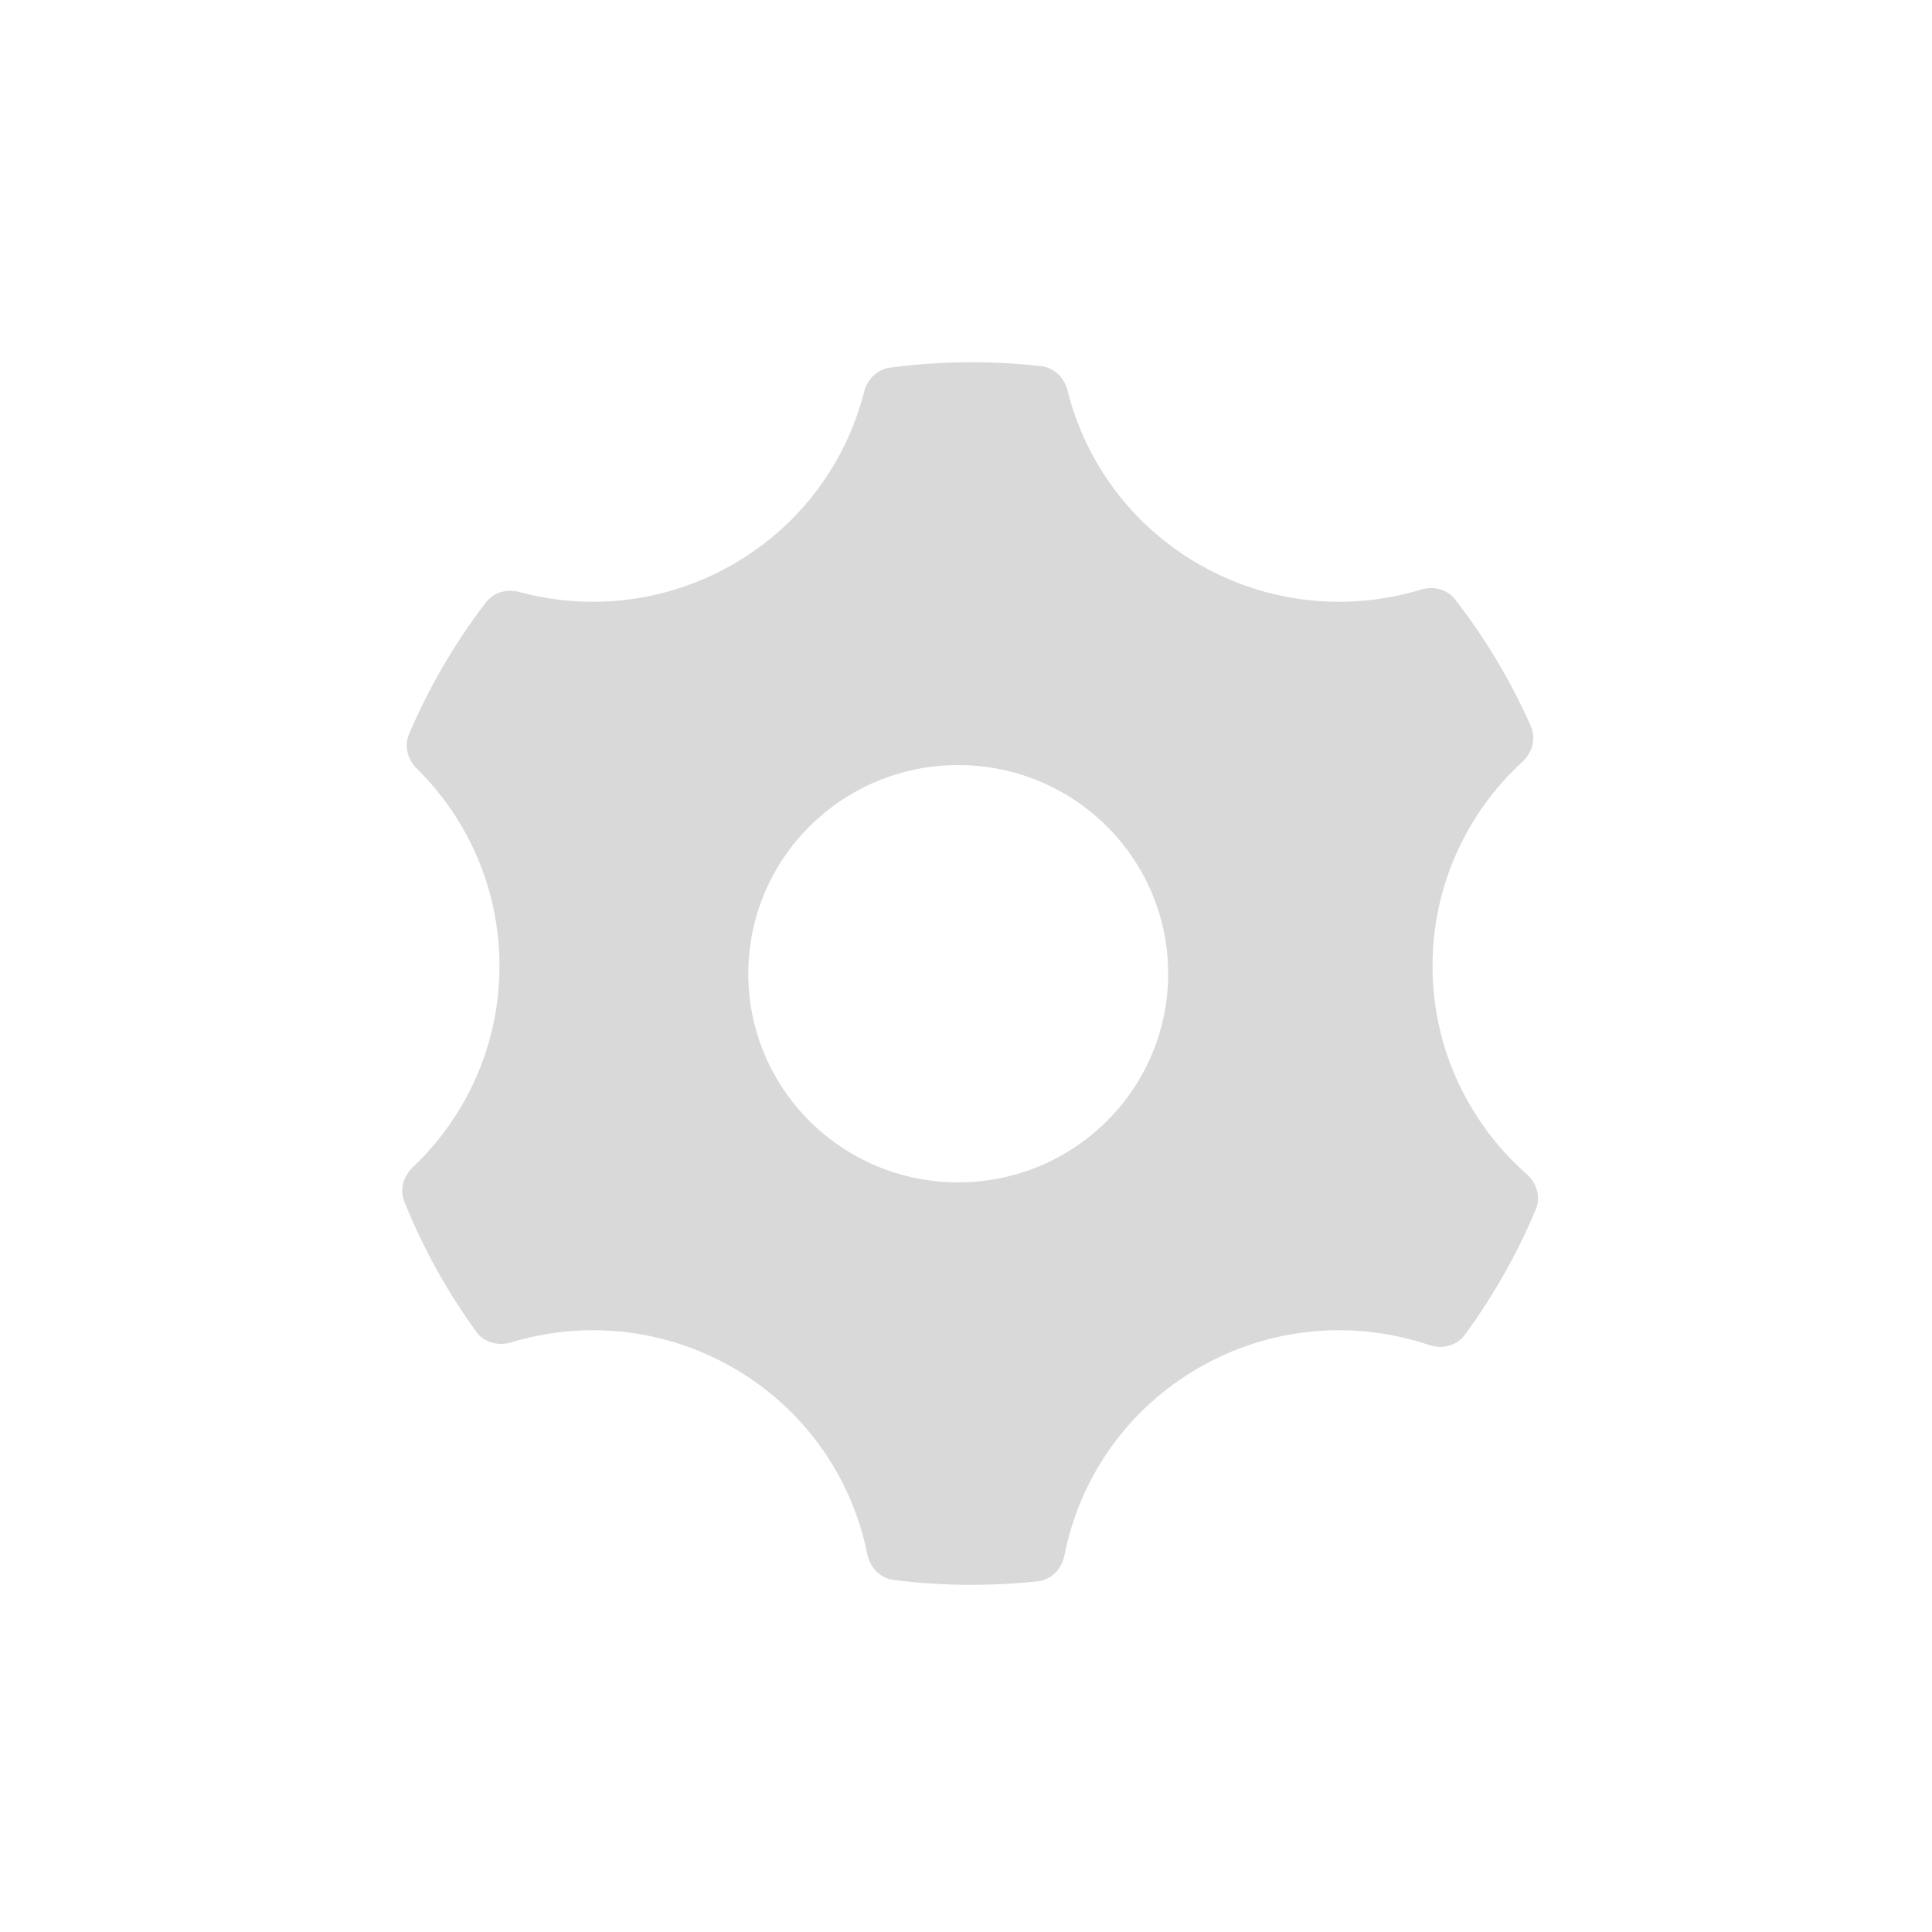 <svg width="128" height="128" viewBox="0 0 128 128" fill="none" xmlns="http://www.w3.org/2000/svg">
<path fill-rule="evenodd" clip-rule="evenodd" d="M34.406 39.22C33.594 39.001 32.71 39.234 32.199 39.901C30.153 42.573 28.433 45.507 27.097 48.644C26.763 49.427 27.006 50.322 27.612 50.92C30.996 54.259 33.091 58.886 33.091 64C33.091 69.246 30.885 73.981 27.345 77.338C26.728 77.923 26.467 78.813 26.785 79.602C28.024 82.686 29.633 85.581 31.555 88.234C32.074 88.951 33.013 89.193 33.859 88.937C38.603 87.499 43.912 87.945 48.545 90.603C53.358 93.365 56.453 97.945 57.461 102.966C57.637 103.84 58.302 104.558 59.186 104.671C60.885 104.888 62.617 105 64.375 105C65.856 105 67.317 104.921 68.757 104.766C69.662 104.668 70.348 103.937 70.523 103.044C71.515 97.993 74.618 93.379 79.454 90.603C84.267 87.842 89.807 87.468 94.686 89.111C95.542 89.399 96.509 89.17 97.044 88.442C98.923 85.882 100.509 83.093 101.751 80.124C102.095 79.304 101.808 78.371 101.141 77.783C97.318 74.407 94.909 69.483 94.909 64C94.909 58.652 97.201 53.836 100.862 50.469C101.516 49.867 101.784 48.929 101.424 48.116C100.09 45.104 98.4 42.285 96.407 39.713C95.88 39.034 94.968 38.812 94.145 39.062C89.4 40.501 84.09 40.056 79.455 37.397C74.912 34.79 71.898 30.561 70.727 25.871C70.517 25.031 69.852 24.358 68.991 24.26C67.476 24.088 65.936 24 64.375 24C62.533 24 60.721 24.123 58.944 24.361C58.105 24.473 57.461 25.133 57.252 25.954C56.066 30.611 53.062 34.805 48.545 37.397C44.089 39.954 39.008 40.464 34.406 39.22ZM63.485 78.335C71.167 78.335 77.394 72.147 77.394 64.512C77.394 56.877 71.167 50.688 63.485 50.688C55.803 50.688 49.576 56.877 49.576 64.512C49.576 72.147 55.803 78.335 63.485 78.335Z" fill="#D9D9D9"/>
</svg>
